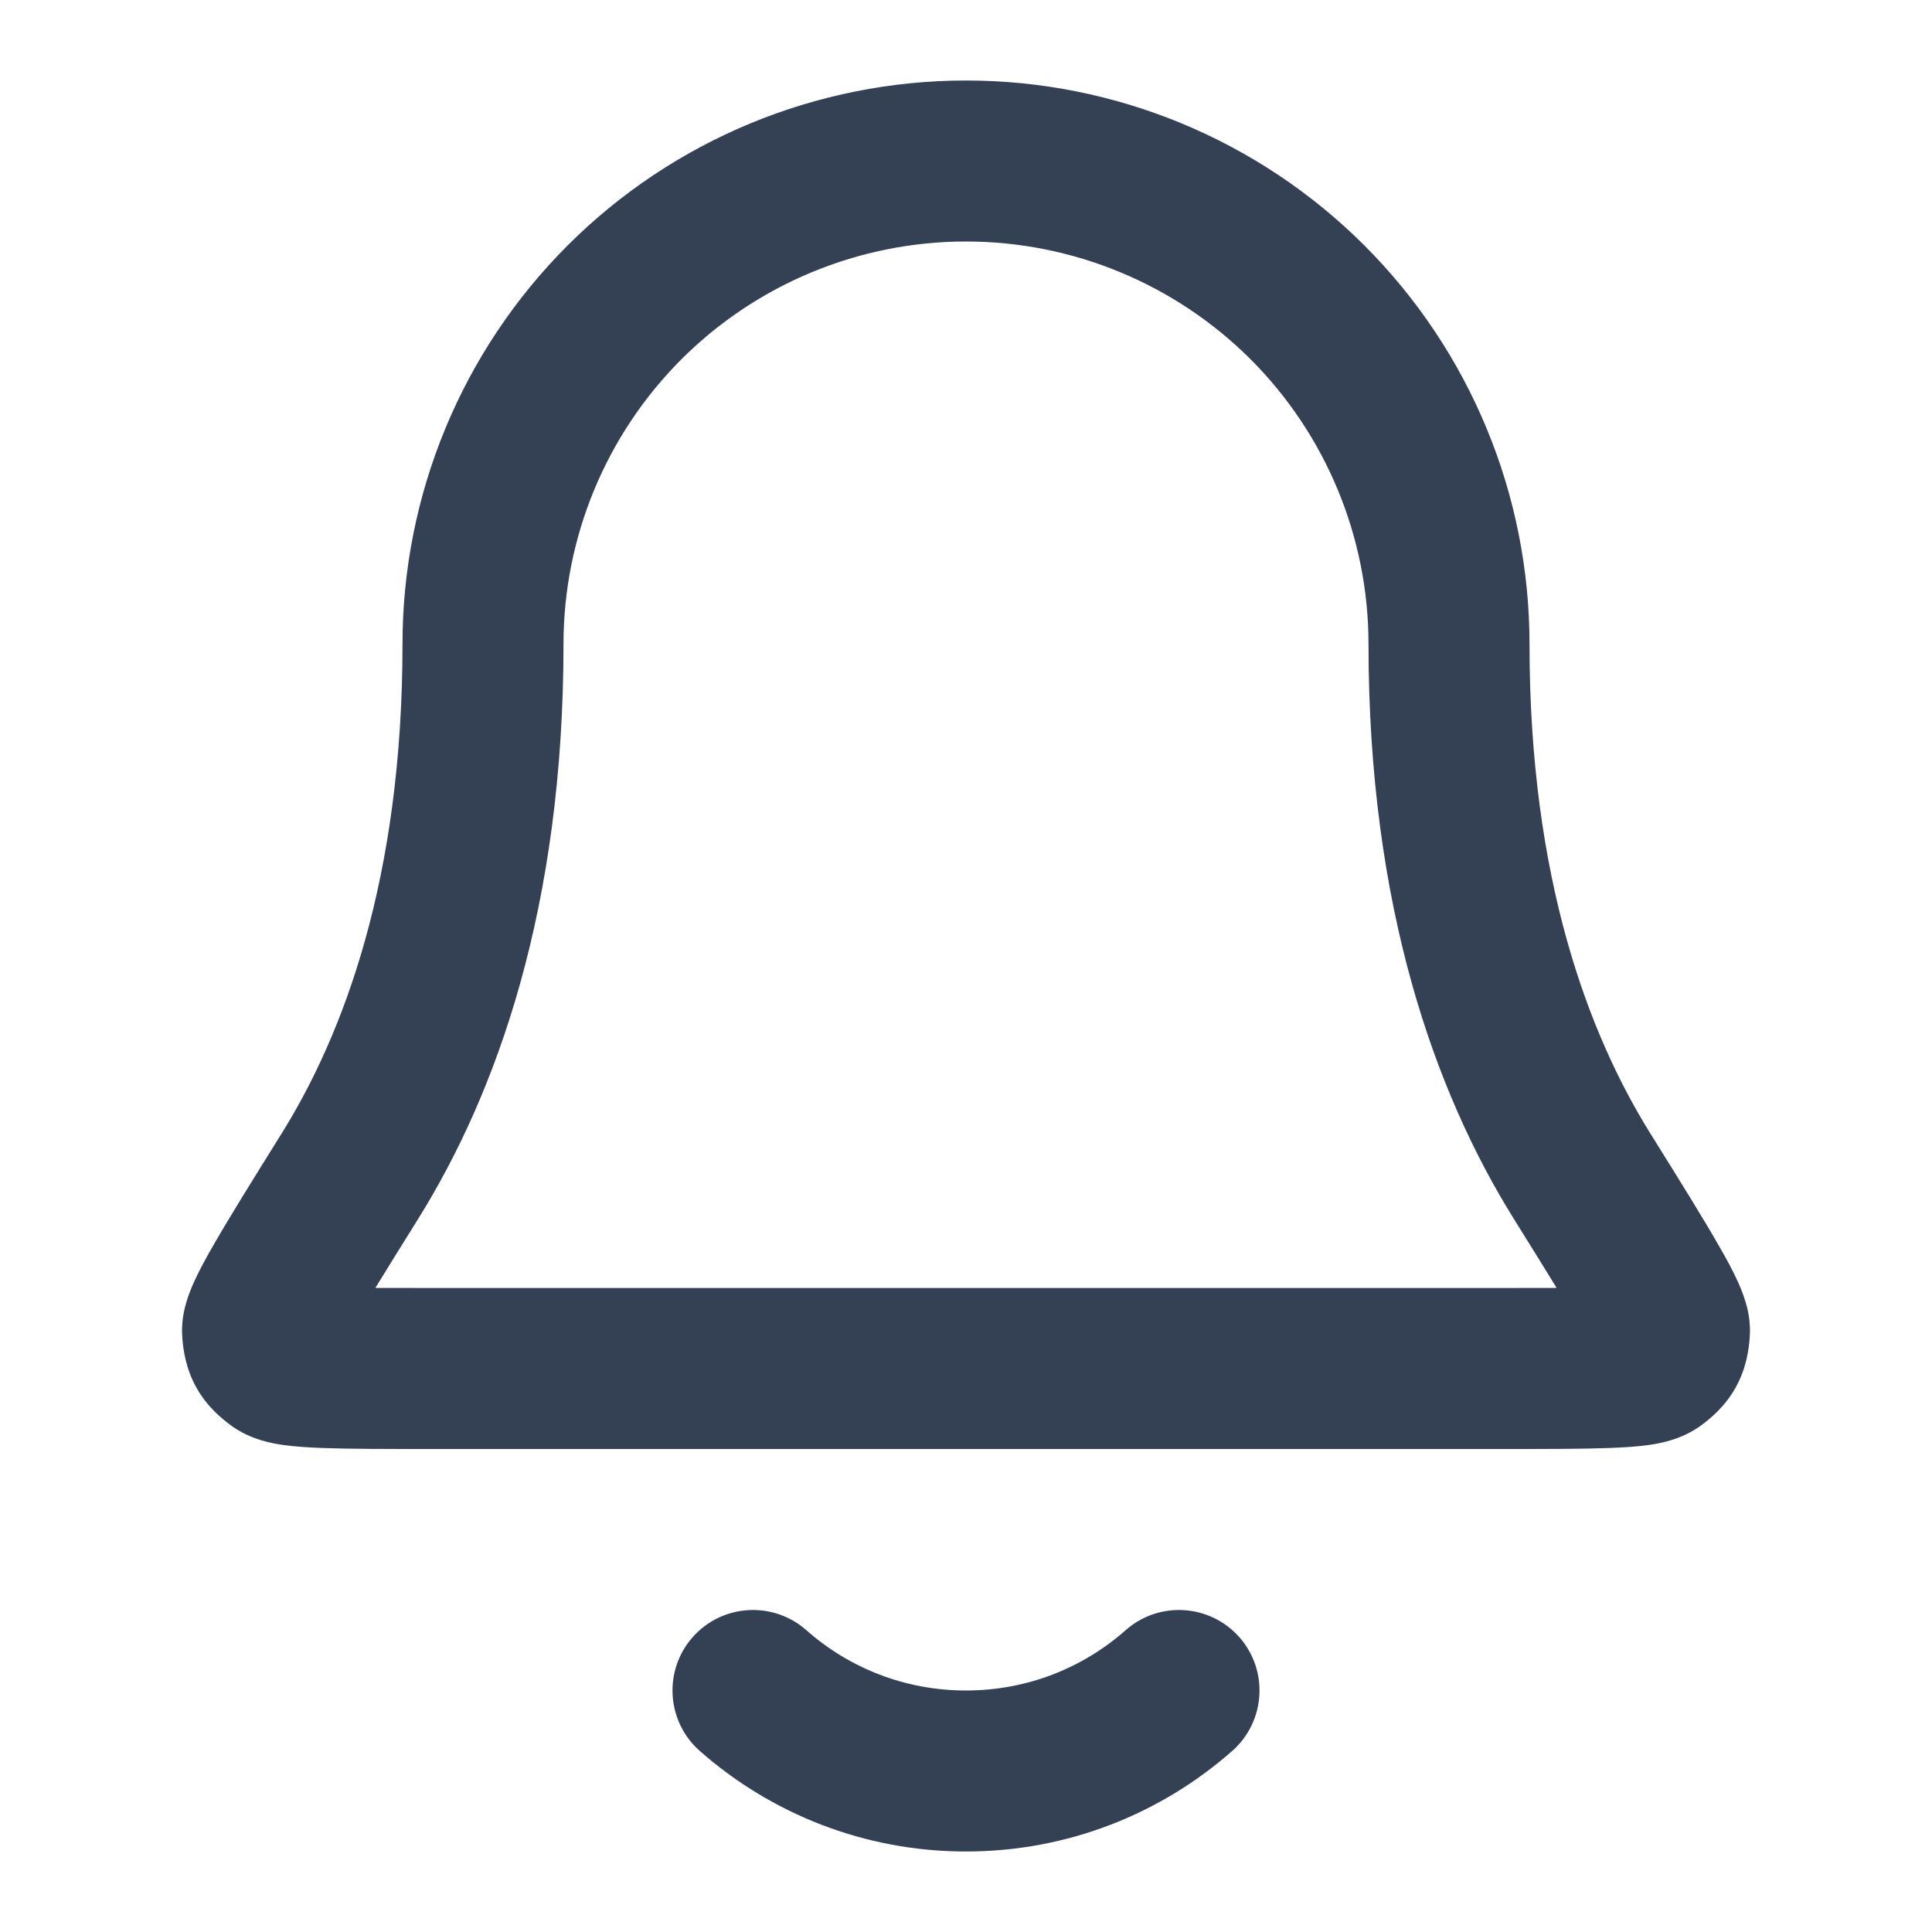 <svg width="24" height="24" viewBox="0 0 24 24" fill="none" xmlns="http://www.w3.org/2000/svg">
<path fill-rule="evenodd" clip-rule="evenodd" d="M7.05 3.05C8.363 1.738 10.143 1 12 1C13.857 1 15.637 1.738 16.95 3.05C18.262 4.363 19 6.143 19 8C19 10.913 19.732 12.844 20.499 14.077L20.511 14.096C20.869 14.67 21.151 15.124 21.341 15.455C21.437 15.62 21.524 15.78 21.588 15.921C21.62 15.992 21.656 16.079 21.684 16.173C21.708 16.252 21.752 16.419 21.735 16.622C21.724 16.759 21.696 16.993 21.562 17.234C21.428 17.476 21.244 17.623 21.134 17.705C20.884 17.89 20.596 17.933 20.5 17.947L20.496 17.948C20.349 17.97 20.181 17.98 20.012 17.987C19.677 18 19.213 18 18.636 18H5.364C4.787 18 4.323 18 3.988 17.987C3.819 17.98 3.652 17.97 3.504 17.948L3.5 17.947C3.404 17.933 3.116 17.89 2.866 17.705C2.756 17.623 2.572 17.476 2.438 17.234C2.304 16.993 2.276 16.759 2.265 16.622C2.248 16.419 2.292 16.252 2.316 16.173C2.344 16.079 2.38 15.992 2.412 15.921C2.476 15.78 2.563 15.62 2.659 15.455C2.849 15.124 3.131 14.67 3.489 14.096L3.501 14.077C4.268 12.844 5 10.913 5 8C5 6.143 5.738 4.363 7.05 3.05ZM12 3C10.674 3 9.402 3.527 8.464 4.464C7.527 5.402 7 6.674 7 8C7 11.268 6.173 13.568 5.199 15.134C4.986 15.476 4.808 15.761 4.663 15.999C4.87 16 5.11 16 5.389 16H18.611C18.89 16 19.13 16 19.337 15.999C19.192 15.761 19.014 15.476 18.801 15.134C17.827 13.568 17 11.268 17 8C17 6.674 16.473 5.402 15.536 4.464C14.598 3.527 13.326 3 12 3ZM8.604 20.338C8.97 19.924 9.602 19.885 10.016 20.25C10.545 20.718 11.239 21 12 21C12.761 21 13.455 20.718 13.984 20.25C14.398 19.885 15.03 19.924 15.396 20.338C15.761 20.752 15.722 21.384 15.308 21.75C14.427 22.527 13.267 23 12 23C10.733 23 9.573 22.527 8.692 21.75C8.278 21.384 8.239 20.752 8.604 20.338Z" fill="#344054"/>
</svg>
